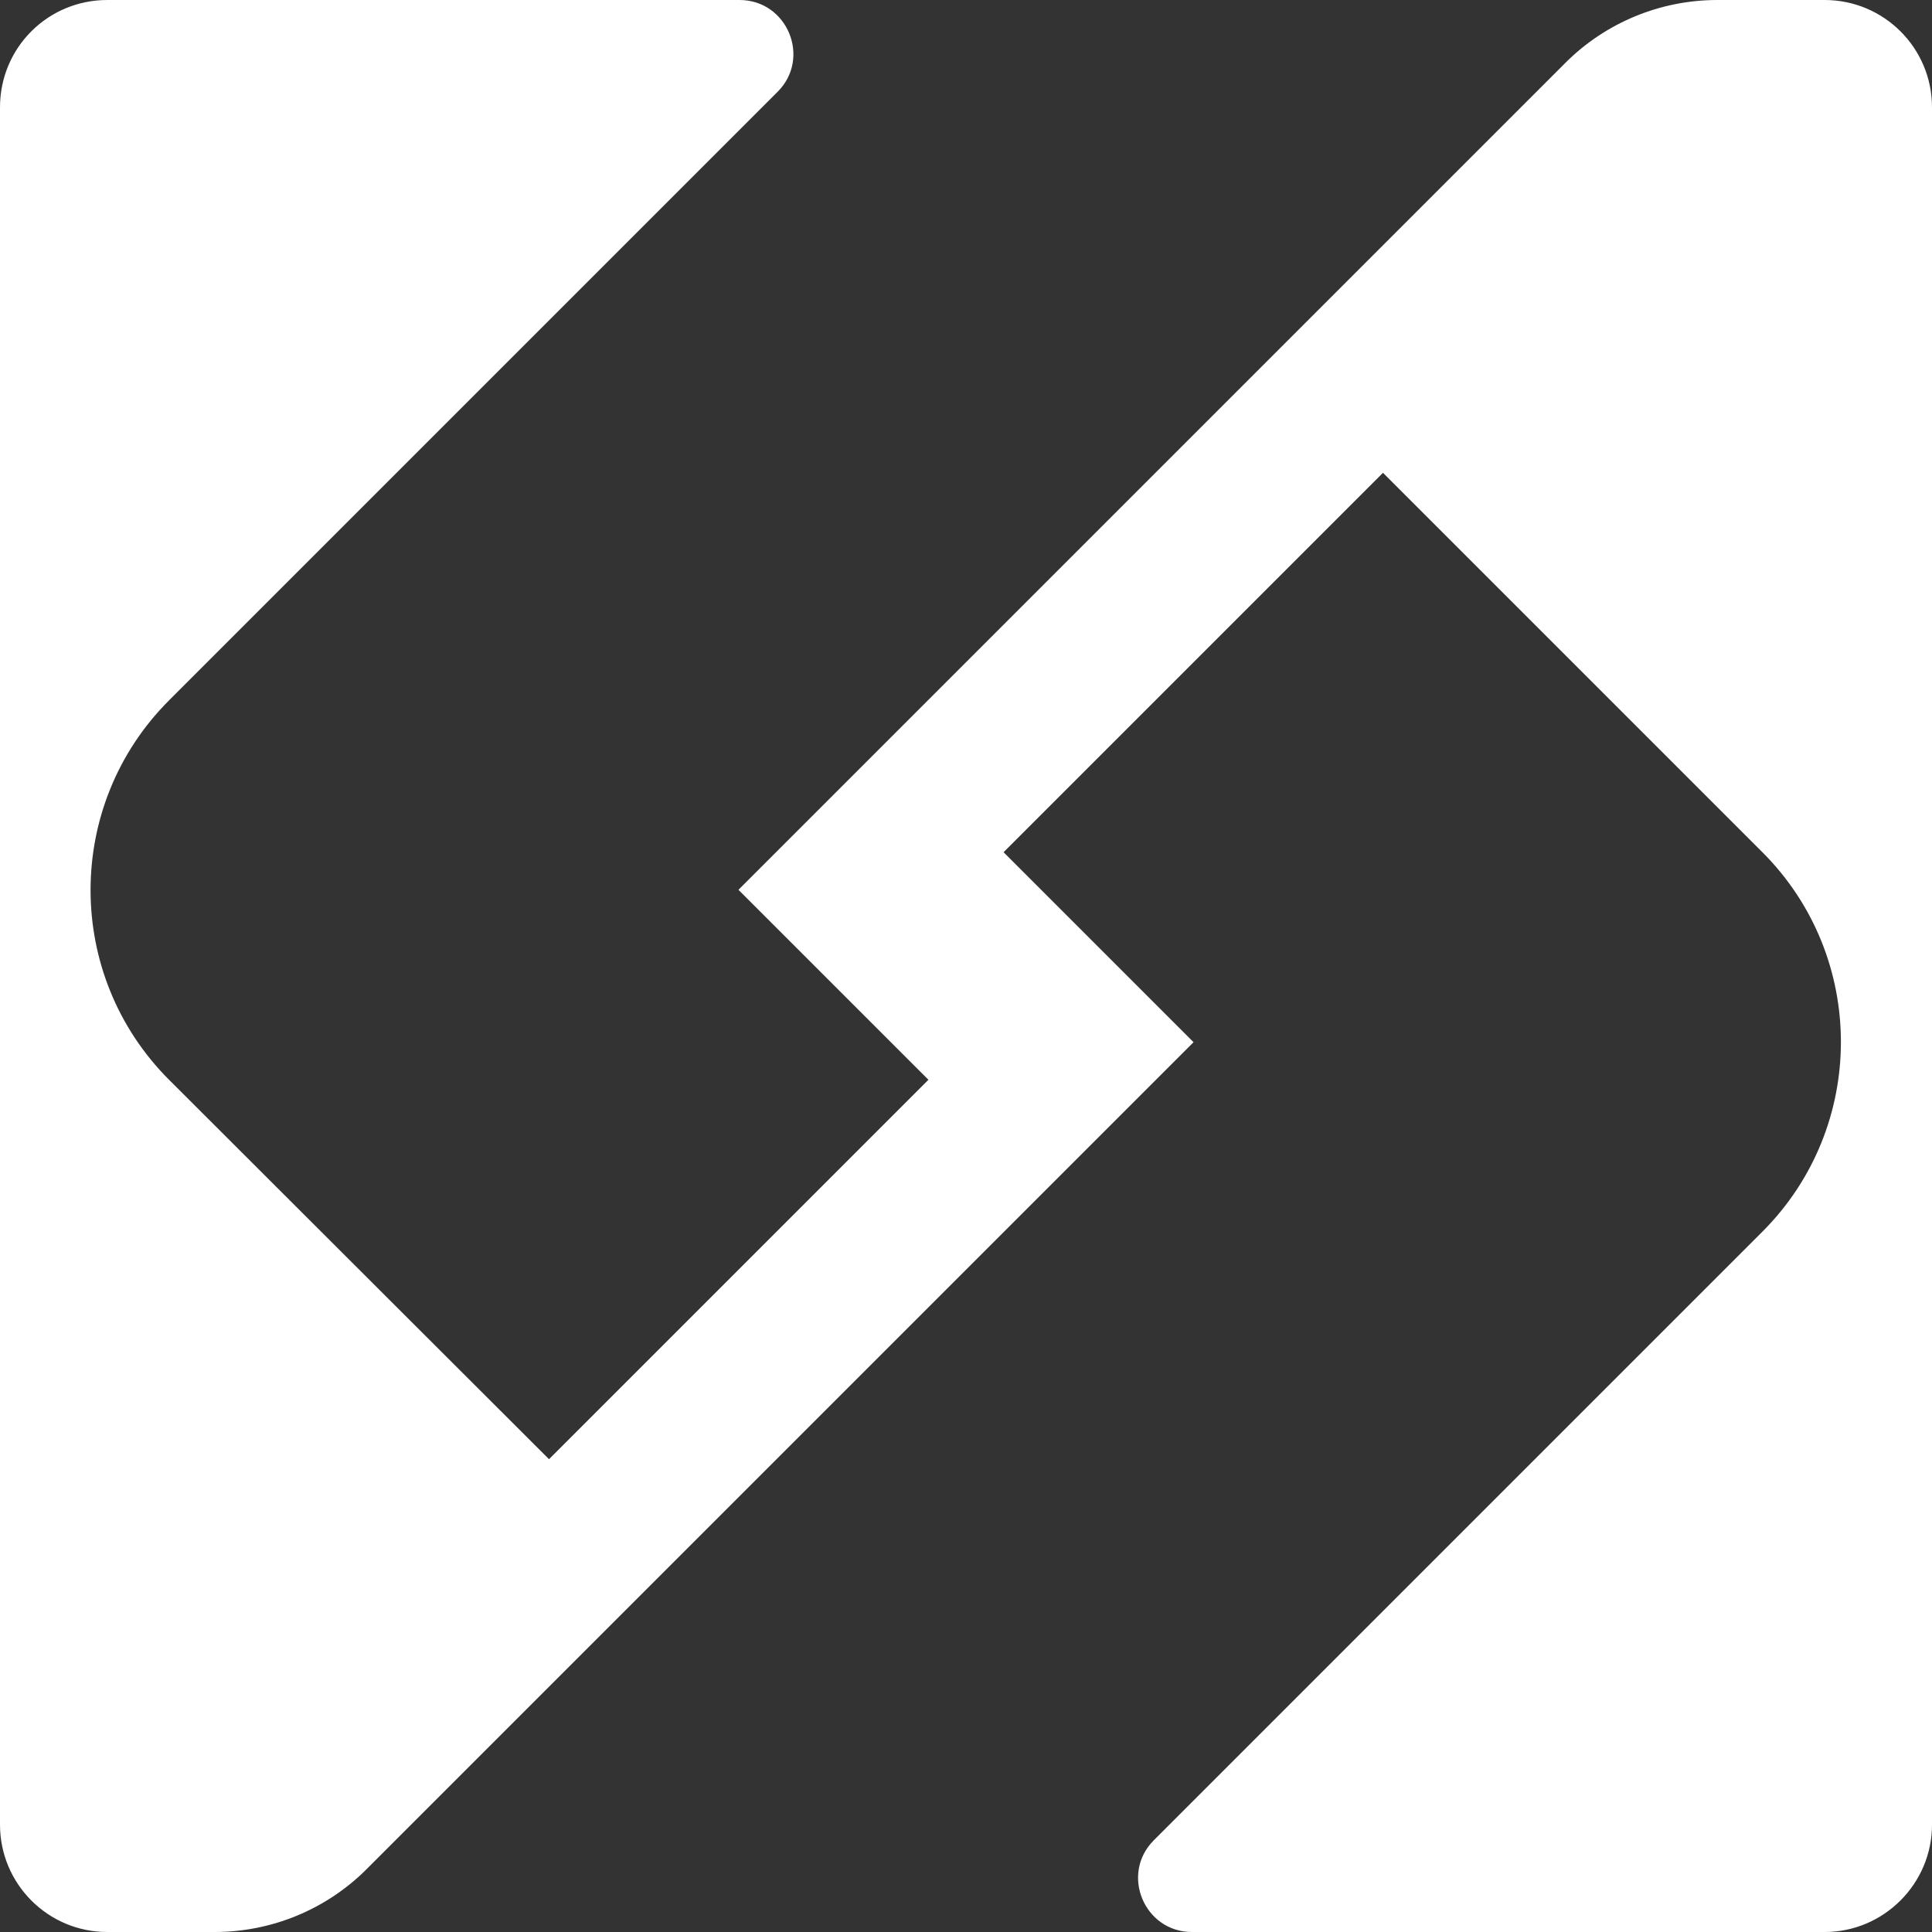 <?xml version="1.0" encoding="UTF-8"?>
<svg xmlns="http://www.w3.org/2000/svg" version="1.1" viewBox="0 0 360 360">
  <rect x="0" y="0" width="360" height="360" fill="#333333" stroke="none"/>
  <defs>
    <style>
      .cls-1 {
        fill: #fff;
      }
    </style>
  </defs>
  <!-- Generator: Adobe Illustrator 28.6.0, SVG Export Plug-In . SVG Version: 1.2.0 Build 709)  -->
  <g>
    <g id="Logo">
      <path id="Red" class="cls-1" d="M291.7,11.7l-154.1,154.1,35.4,35.4-70.7,70.7L31.5,201.2c-19.5-19.5-19.5-51.2,0-70.7L144.9,17.1c6.3-6.3,1.8-17.1-7.1-17.1H20C8.9,0,0,8.9,0,20v320c0,11,8.9,20,20,20h20c10.6,0,20.8-4.2,28.3-11.7l154.1-154.1-35.4-35.4,70.7-70.7,70.7,70.7c19.5,19.5,19.5,51.2,0,70.7l-113.4,113.4c-6.3,6.3-1.8,17.1,7.1,17.1h117.9c11,0,20-9,20-20V20c0-11.1-9-20-20-20h-20c-10.6,0-20.8,4.2-28.3,11.7h0Z"/>
    </g>
  </g>
</svg>
